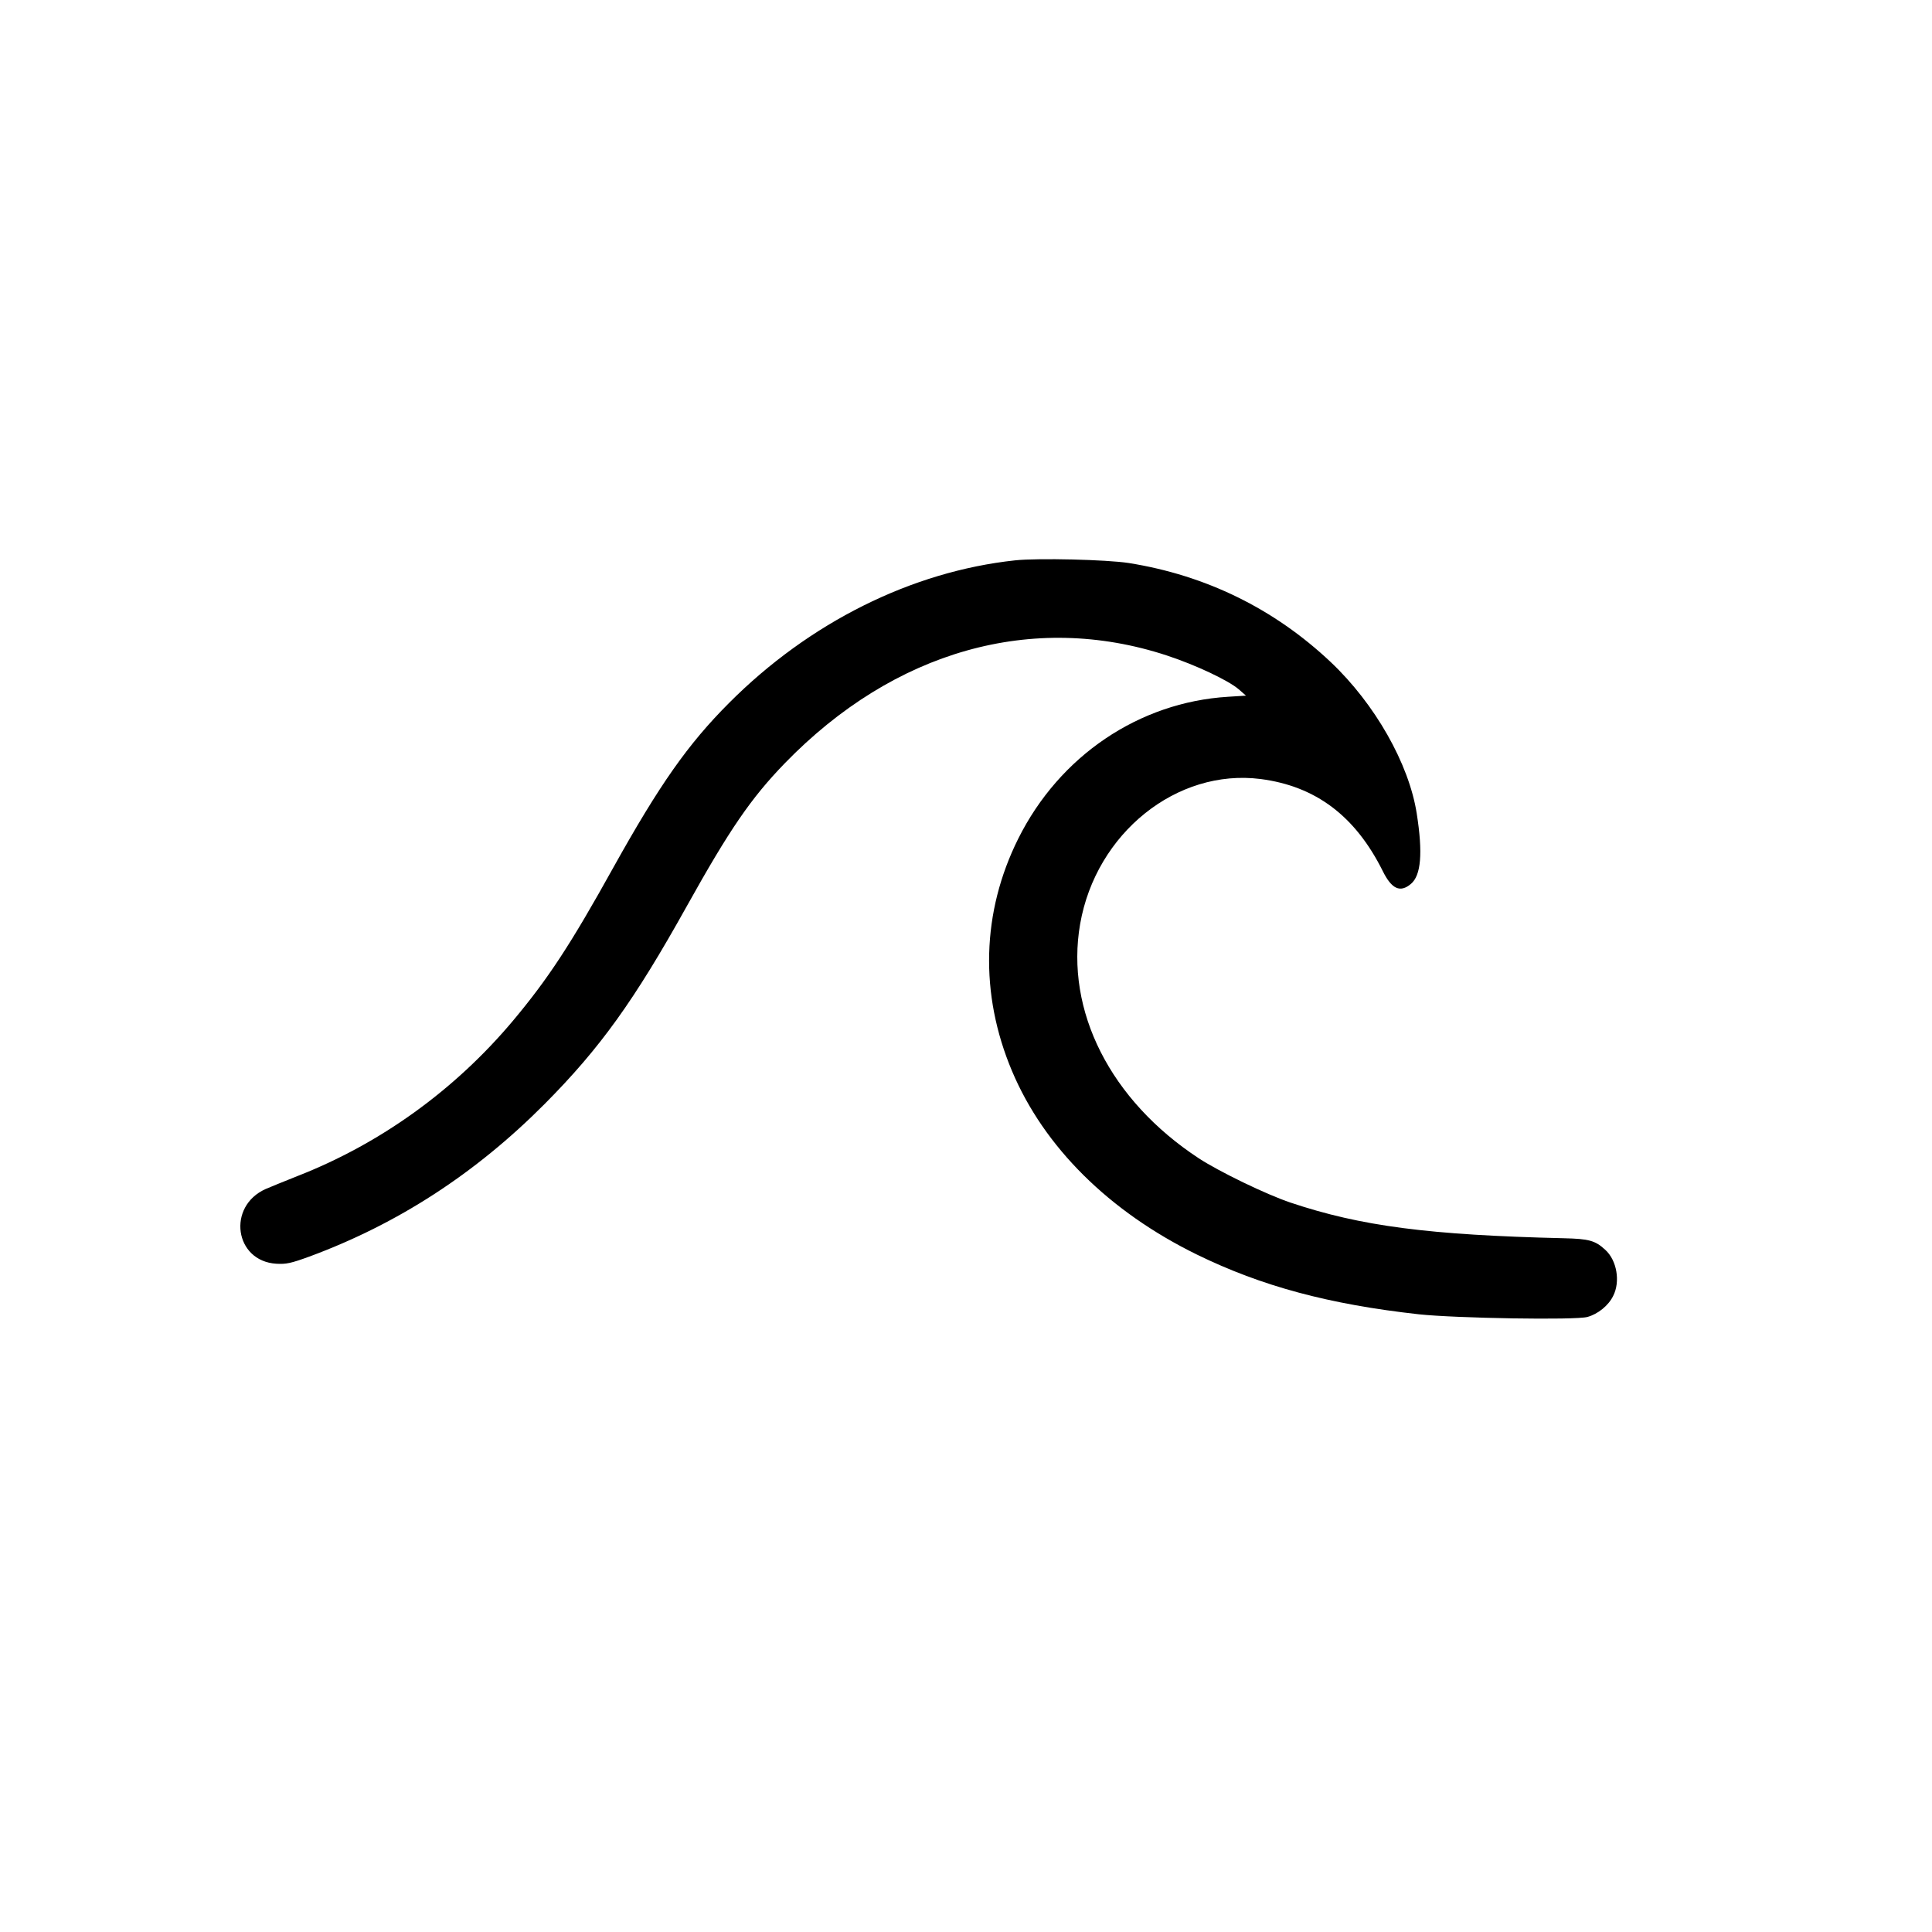 <?xml version="1.0" standalone="no"?>
<!DOCTYPE svg PUBLIC "-//W3C//DTD SVG 20010904//EN"
 "http://www.w3.org/TR/2001/REC-SVG-20010904/DTD/svg10.dtd">
<svg version="1.0" xmlns="http://www.w3.org/2000/svg"
 width="1024pt" height="1024pt" viewBox="0 0 1024 1024"
 preserveAspectRatio="xMidYMid meet">

<g transform="translate(0,1024) scale(0.1,-0.1)"
fill="#000000" stroke="none">
<path d="M5380 7270 c-549 -59 -1091 -330 -1515 -755 -219 -219 -370 -435
-613 -871 -228 -411 -348 -593 -533 -814 -308 -367 -703 -652 -1144 -824 -66
-26 -141 -57 -167 -68 -206 -92 -165 -382 56 -396 53 -3 77 2 176 38 468 173
880 440 1247 809 294 296 474 547 752 1046 229 411 342 575 520 759 580 598
1315 805 2025 572 155 -51 326 -132 381 -179 l39 -34 -95 -6 c-472 -29 -893
-313 -1112 -752 -194 -389 -206 -822 -33 -1232 170 -403 515 -745 981 -973
342 -167 698 -263 1175 -316 195 -21 832 -32 894 -14 55 15 111 60 136 111 39
76 20 189 -42 245 -53 49 -87 58 -218 61 -717 17 -1077 64 -1450 189 -128 43
-376 163 -485 234 -470 308 -710 783 -630 1243 84 481 512 825 957 768 291
-38 501 -195 647 -488 47 -95 92 -116 149 -68 54 45 64 164 31 373 -41 264
-222 582 -456 803 -300 283 -662 460 -1071 525 -116 18 -481 27 -602 14z"/>
</g>
</svg> 